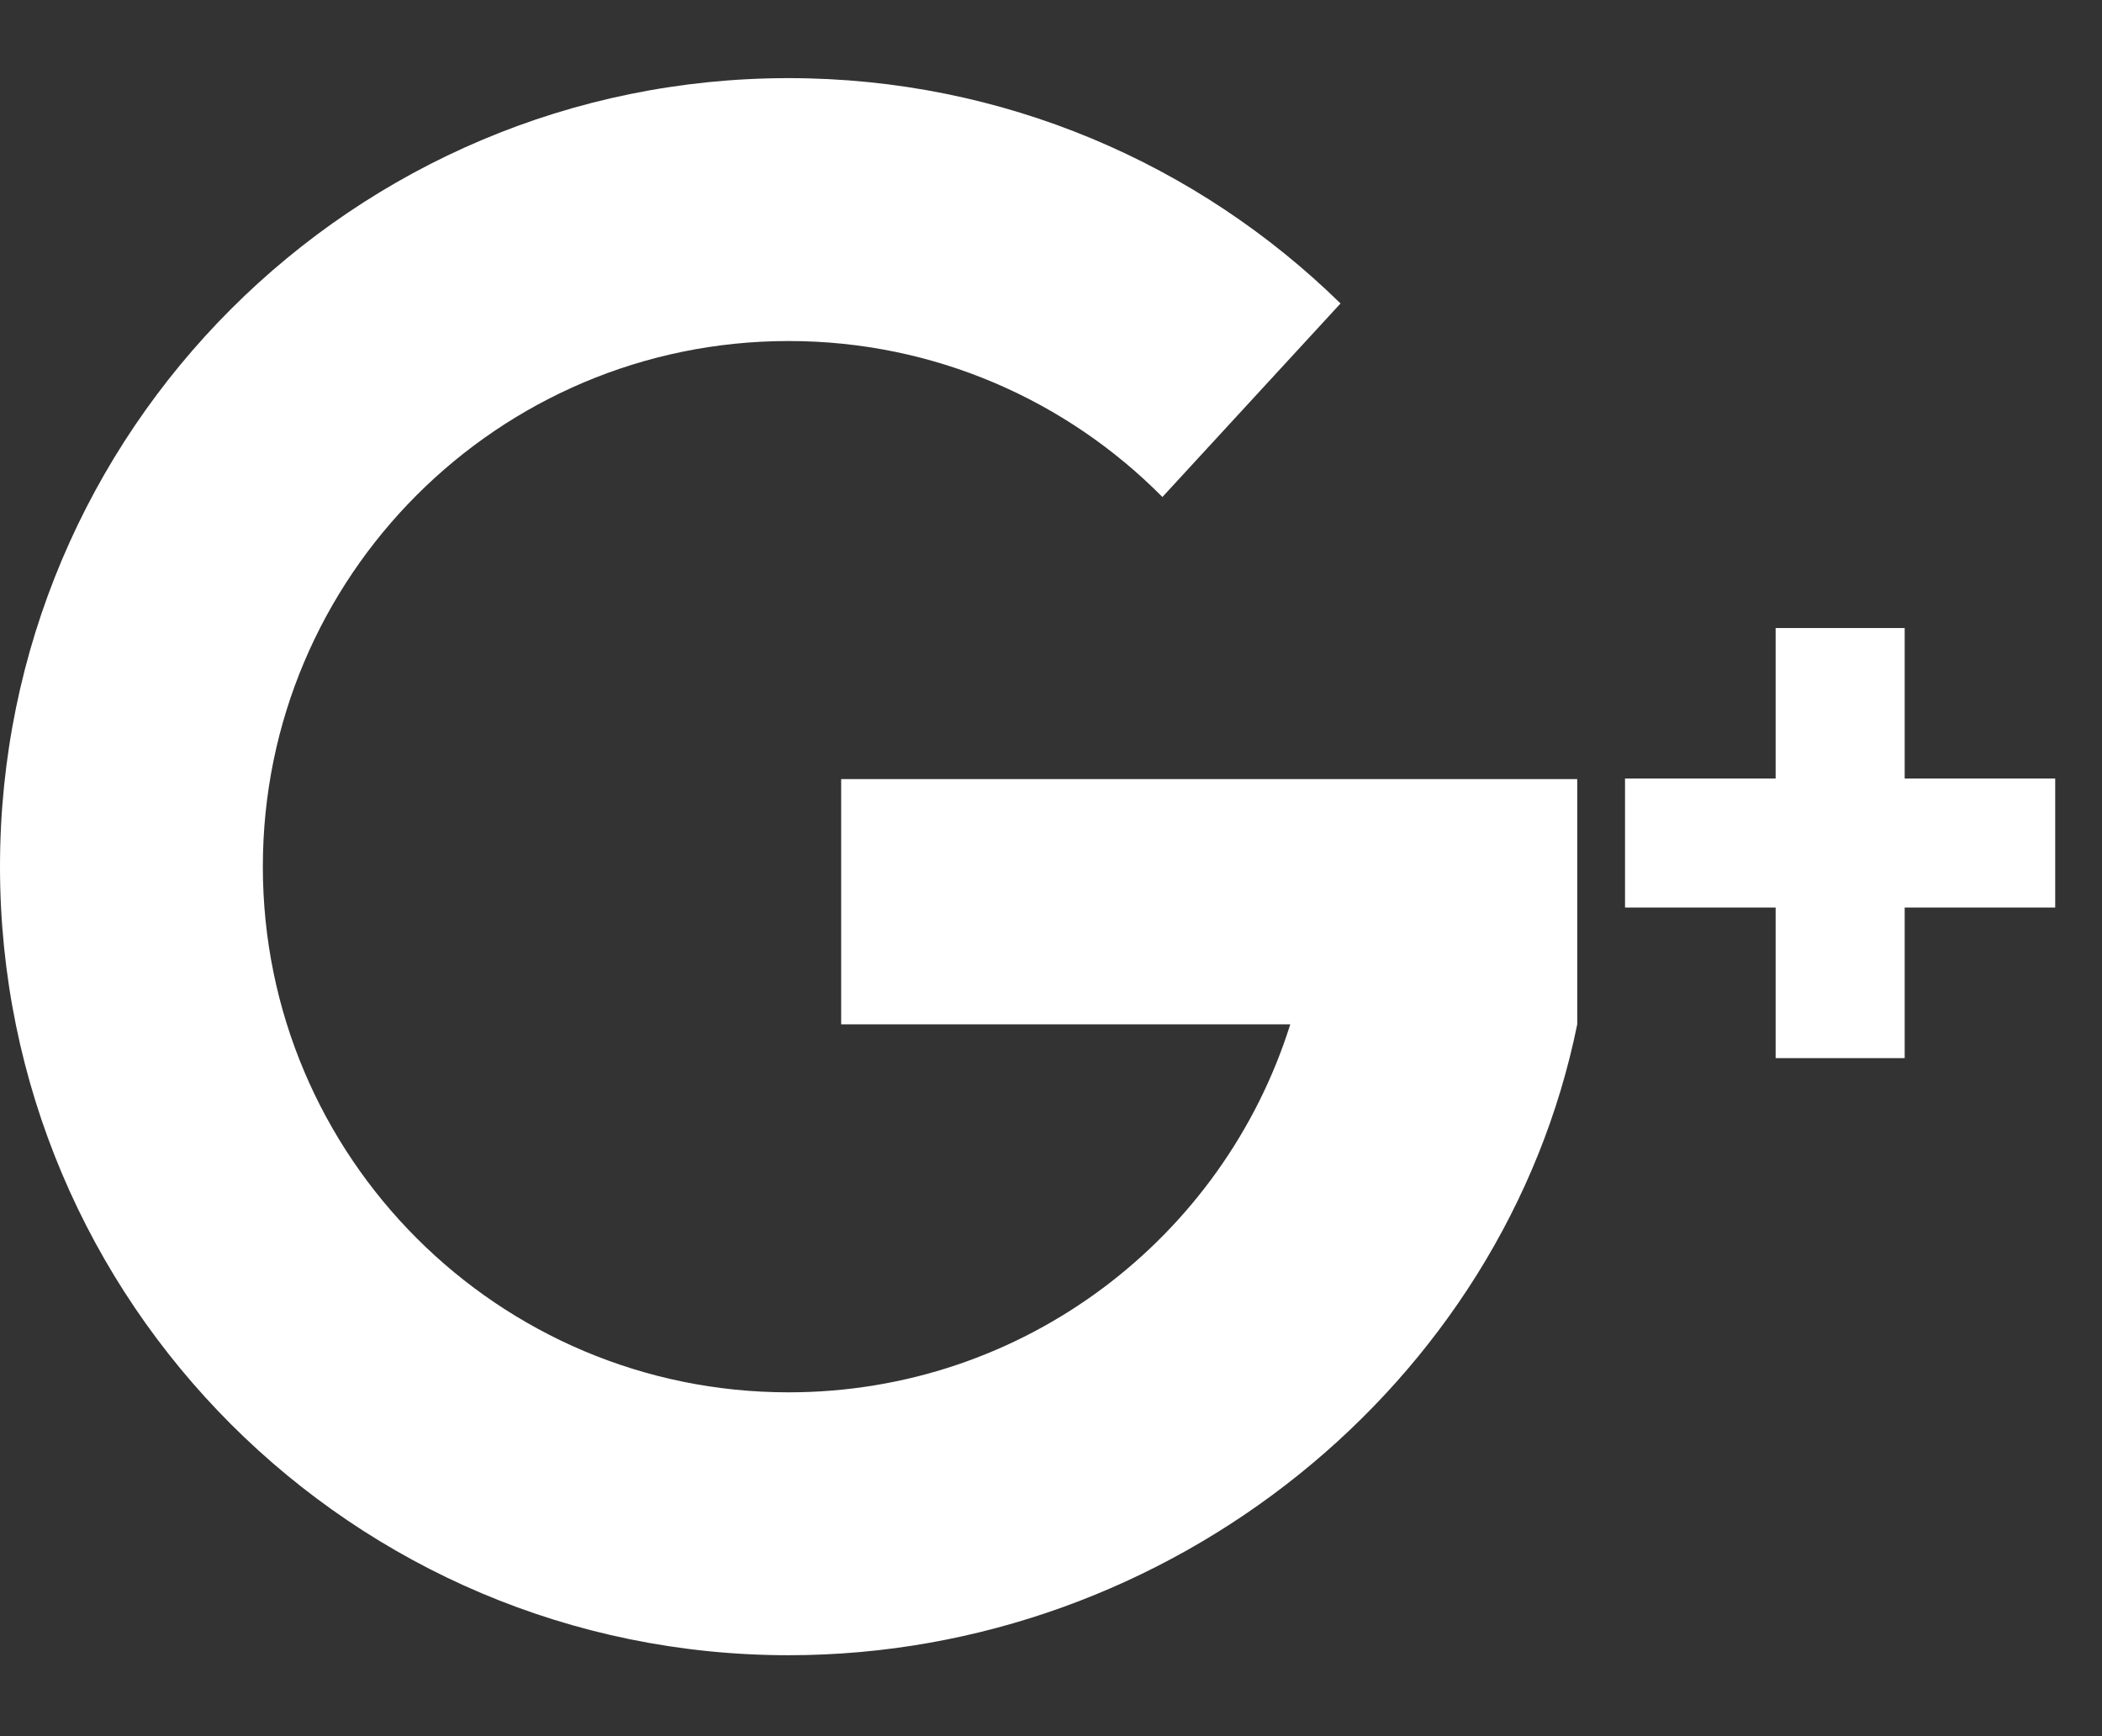 <svg width="23" height="19" viewBox="0 0 23 19" fill="none" xmlns="http://www.w3.org/2000/svg">
<rect x="0" y="0" width="23" height="19" fill="#333333" stroke="none"/>
<path fill-rule="evenodd" clip-rule="evenodd" d="M9.204 8.526H17.258V11.21C16.459 15.149 12.804 18.114 8.629 18.114C3.863 18.114 0 14.25 0 9.484C0 4.719 3.863 0.855 8.629 0.855C10.98 0.855 13.111 1.796 14.668 3.321L12.719 5.439C11.676 4.385 10.229 3.732 8.629 3.732C5.452 3.732 2.876 6.307 2.876 9.484C2.876 12.662 5.452 15.237 8.629 15.237C11.205 15.237 13.385 13.544 14.118 11.21H9.204V8.526ZM20.841 8.52H22.488V9.932H20.841V11.58H19.429V9.932H17.781V8.52H19.429V6.873H20.841V8.52Z" fill="white"/>
</svg>
